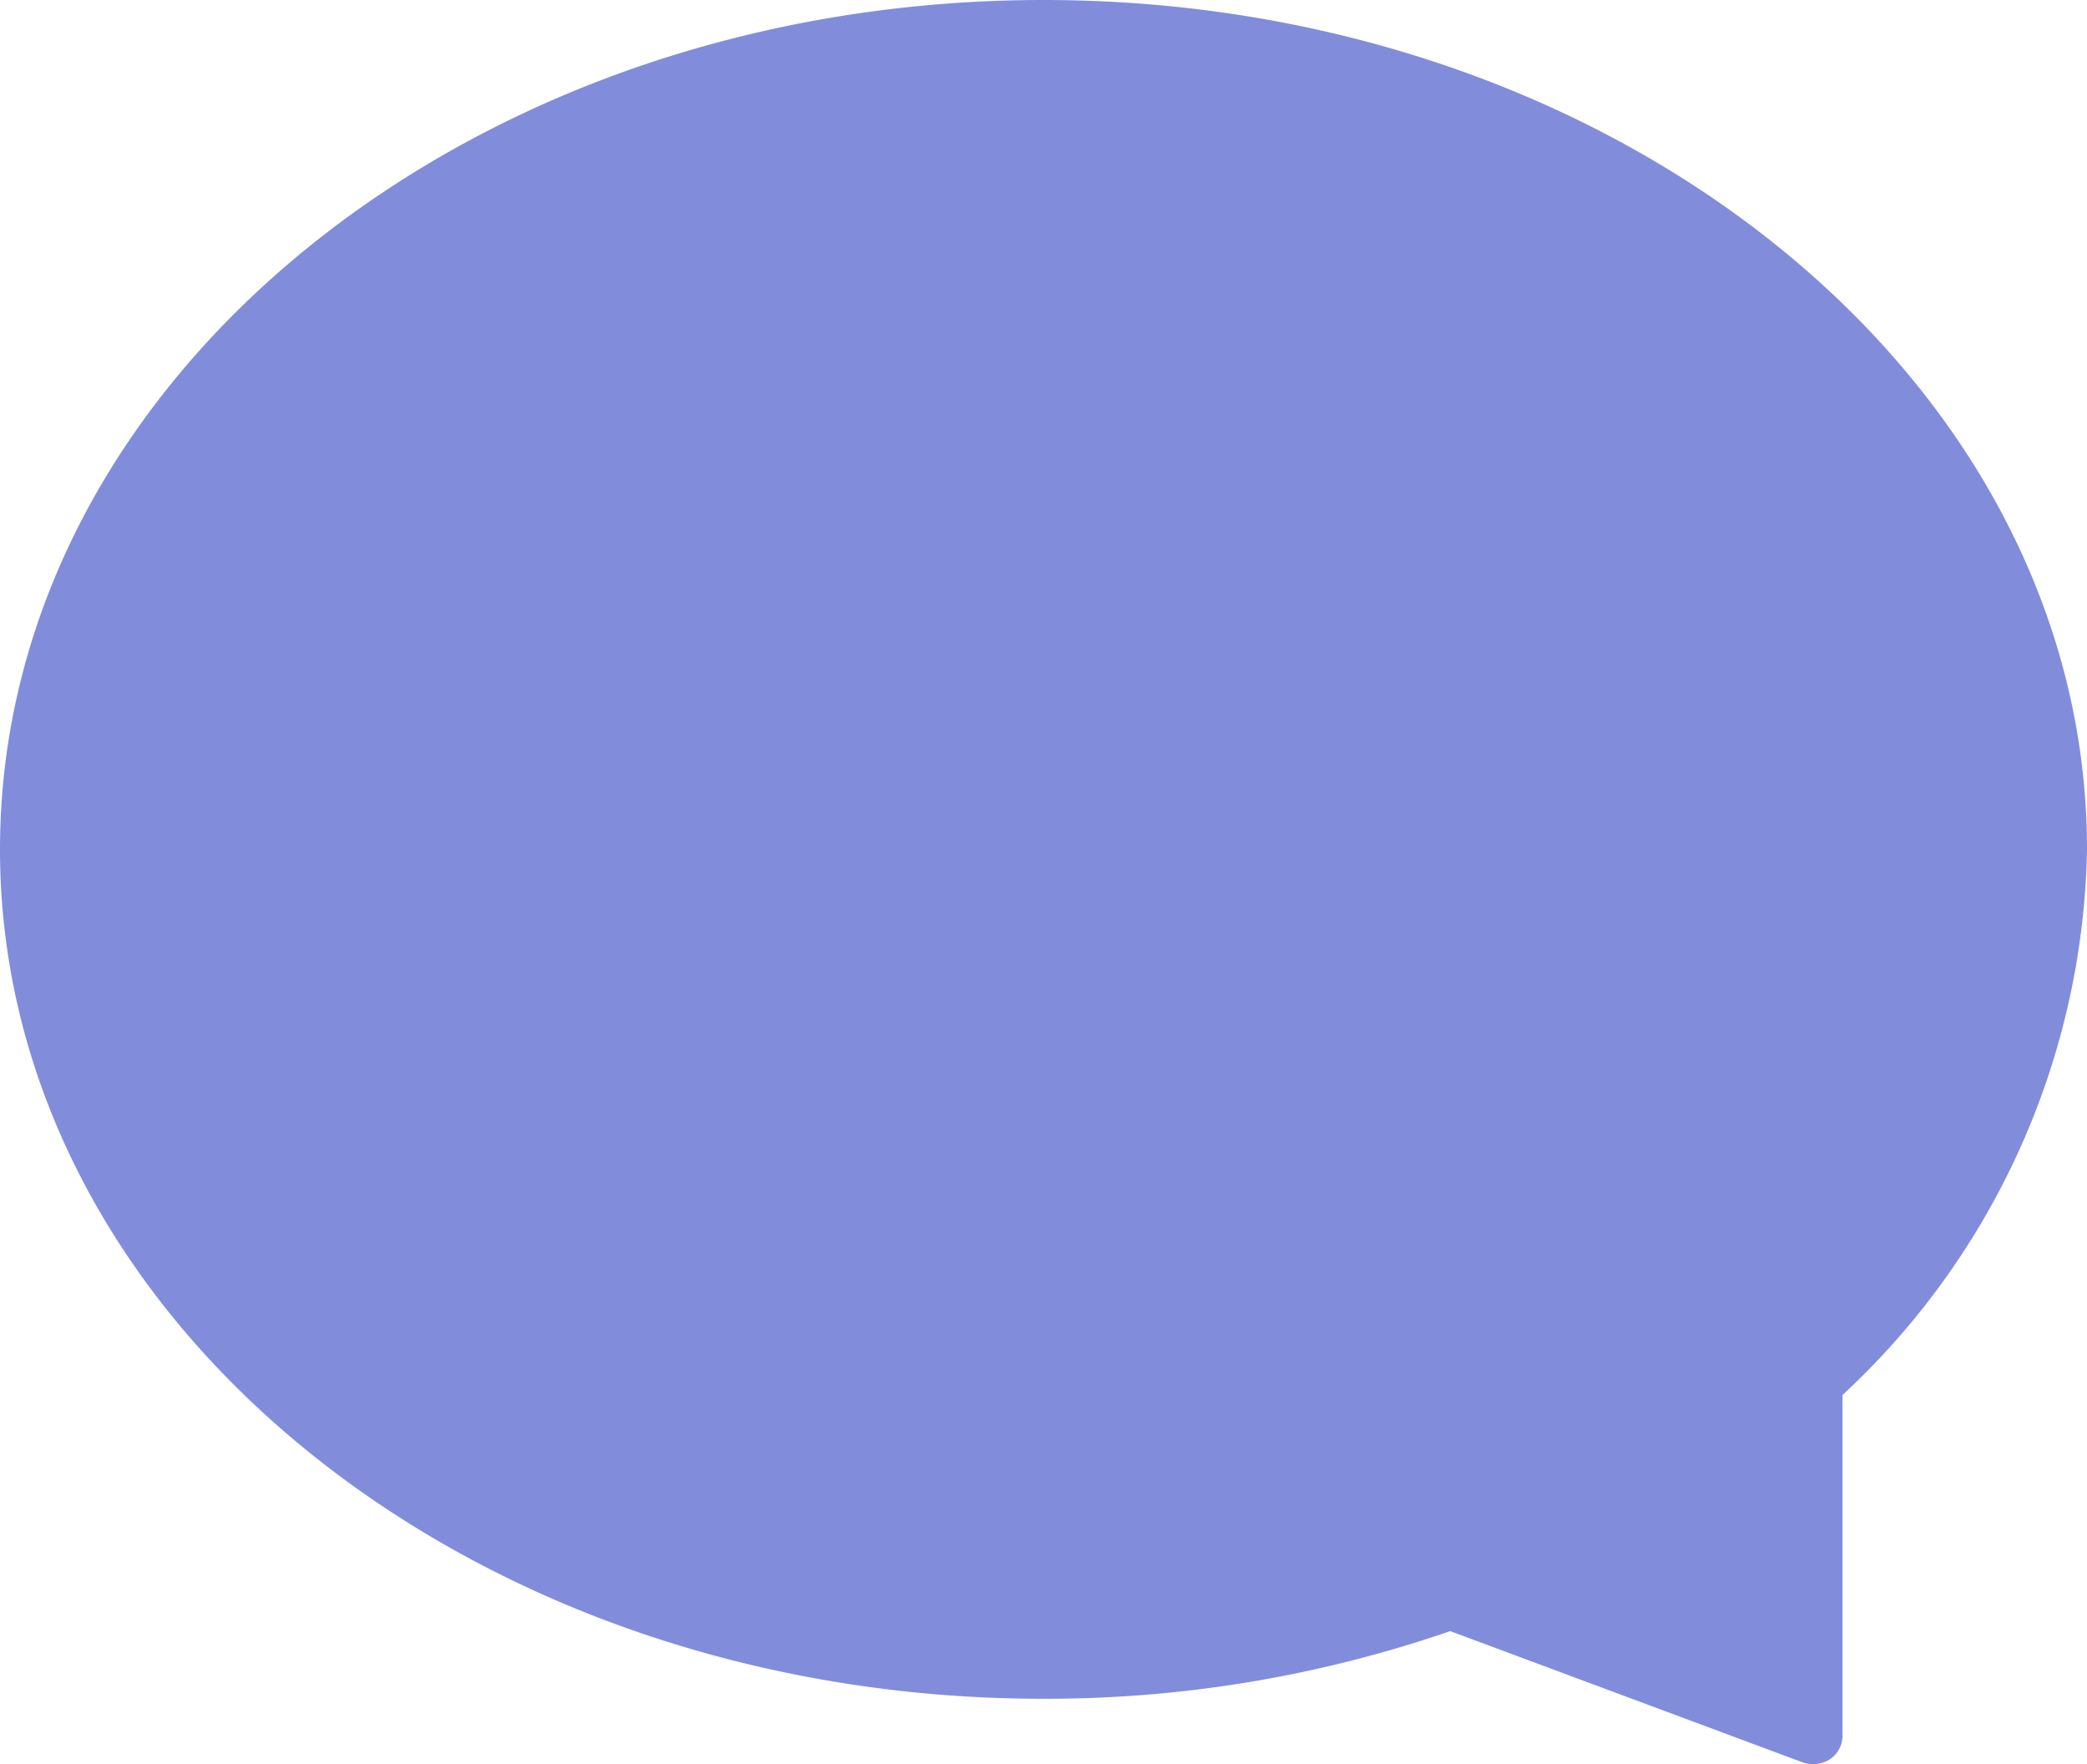 <svg id="oval-black-speech-bubble" xmlns="http://www.w3.org/2000/svg" width="13.7" height="11.58" viewBox="0 0 13.7 11.58">
  <g id="Group_11451" data-name="Group 11451">
    <path id="Path_17277" data-name="Path 17277" d="M13.813,8.256a4.806,4.806,0,0,1-1.6,3.5v2.312l-2.377-.885a7.963,7.963,0,0,1-2.675.456C3.48,13.638.5,11.229.5,8.256S3.48,2.874,7.156,2.874,13.813,5.284,13.813,8.256Z" transform="translate(-0.306 -2.68)" fill="#818ddb"/>
    <path id="Path_17278" data-name="Path 17278" d="M11.9,13.954a.2.2,0,0,1-.068-.012l-2.312-.861a8.137,8.137,0,0,1-2.674.444C3.073,13.525,0,11.024,0,7.95S3.073,2.374,6.85,2.374s6.85,2.5,6.85,5.575a5,5,0,0,1-1.605,3.582v2.238a.184.184,0,0,1-.083.153A.2.2,0,0,1,11.9,13.954ZM9.526,12.7a.2.2,0,0,1,.068.012l2.12.789V11.453a.183.183,0,0,1,.058-.133,4.65,4.65,0,0,0,1.547-3.371c0-2.87-2.9-5.2-6.469-5.2S.381,5.079.381,7.95s2.9,5.2,6.469,5.2a7.738,7.738,0,0,0,2.611-.446A.19.19,0,0,1,9.526,12.7Z" transform="translate(0 -2.374)" fill="#818ddb"/>
  </g>
</svg>
